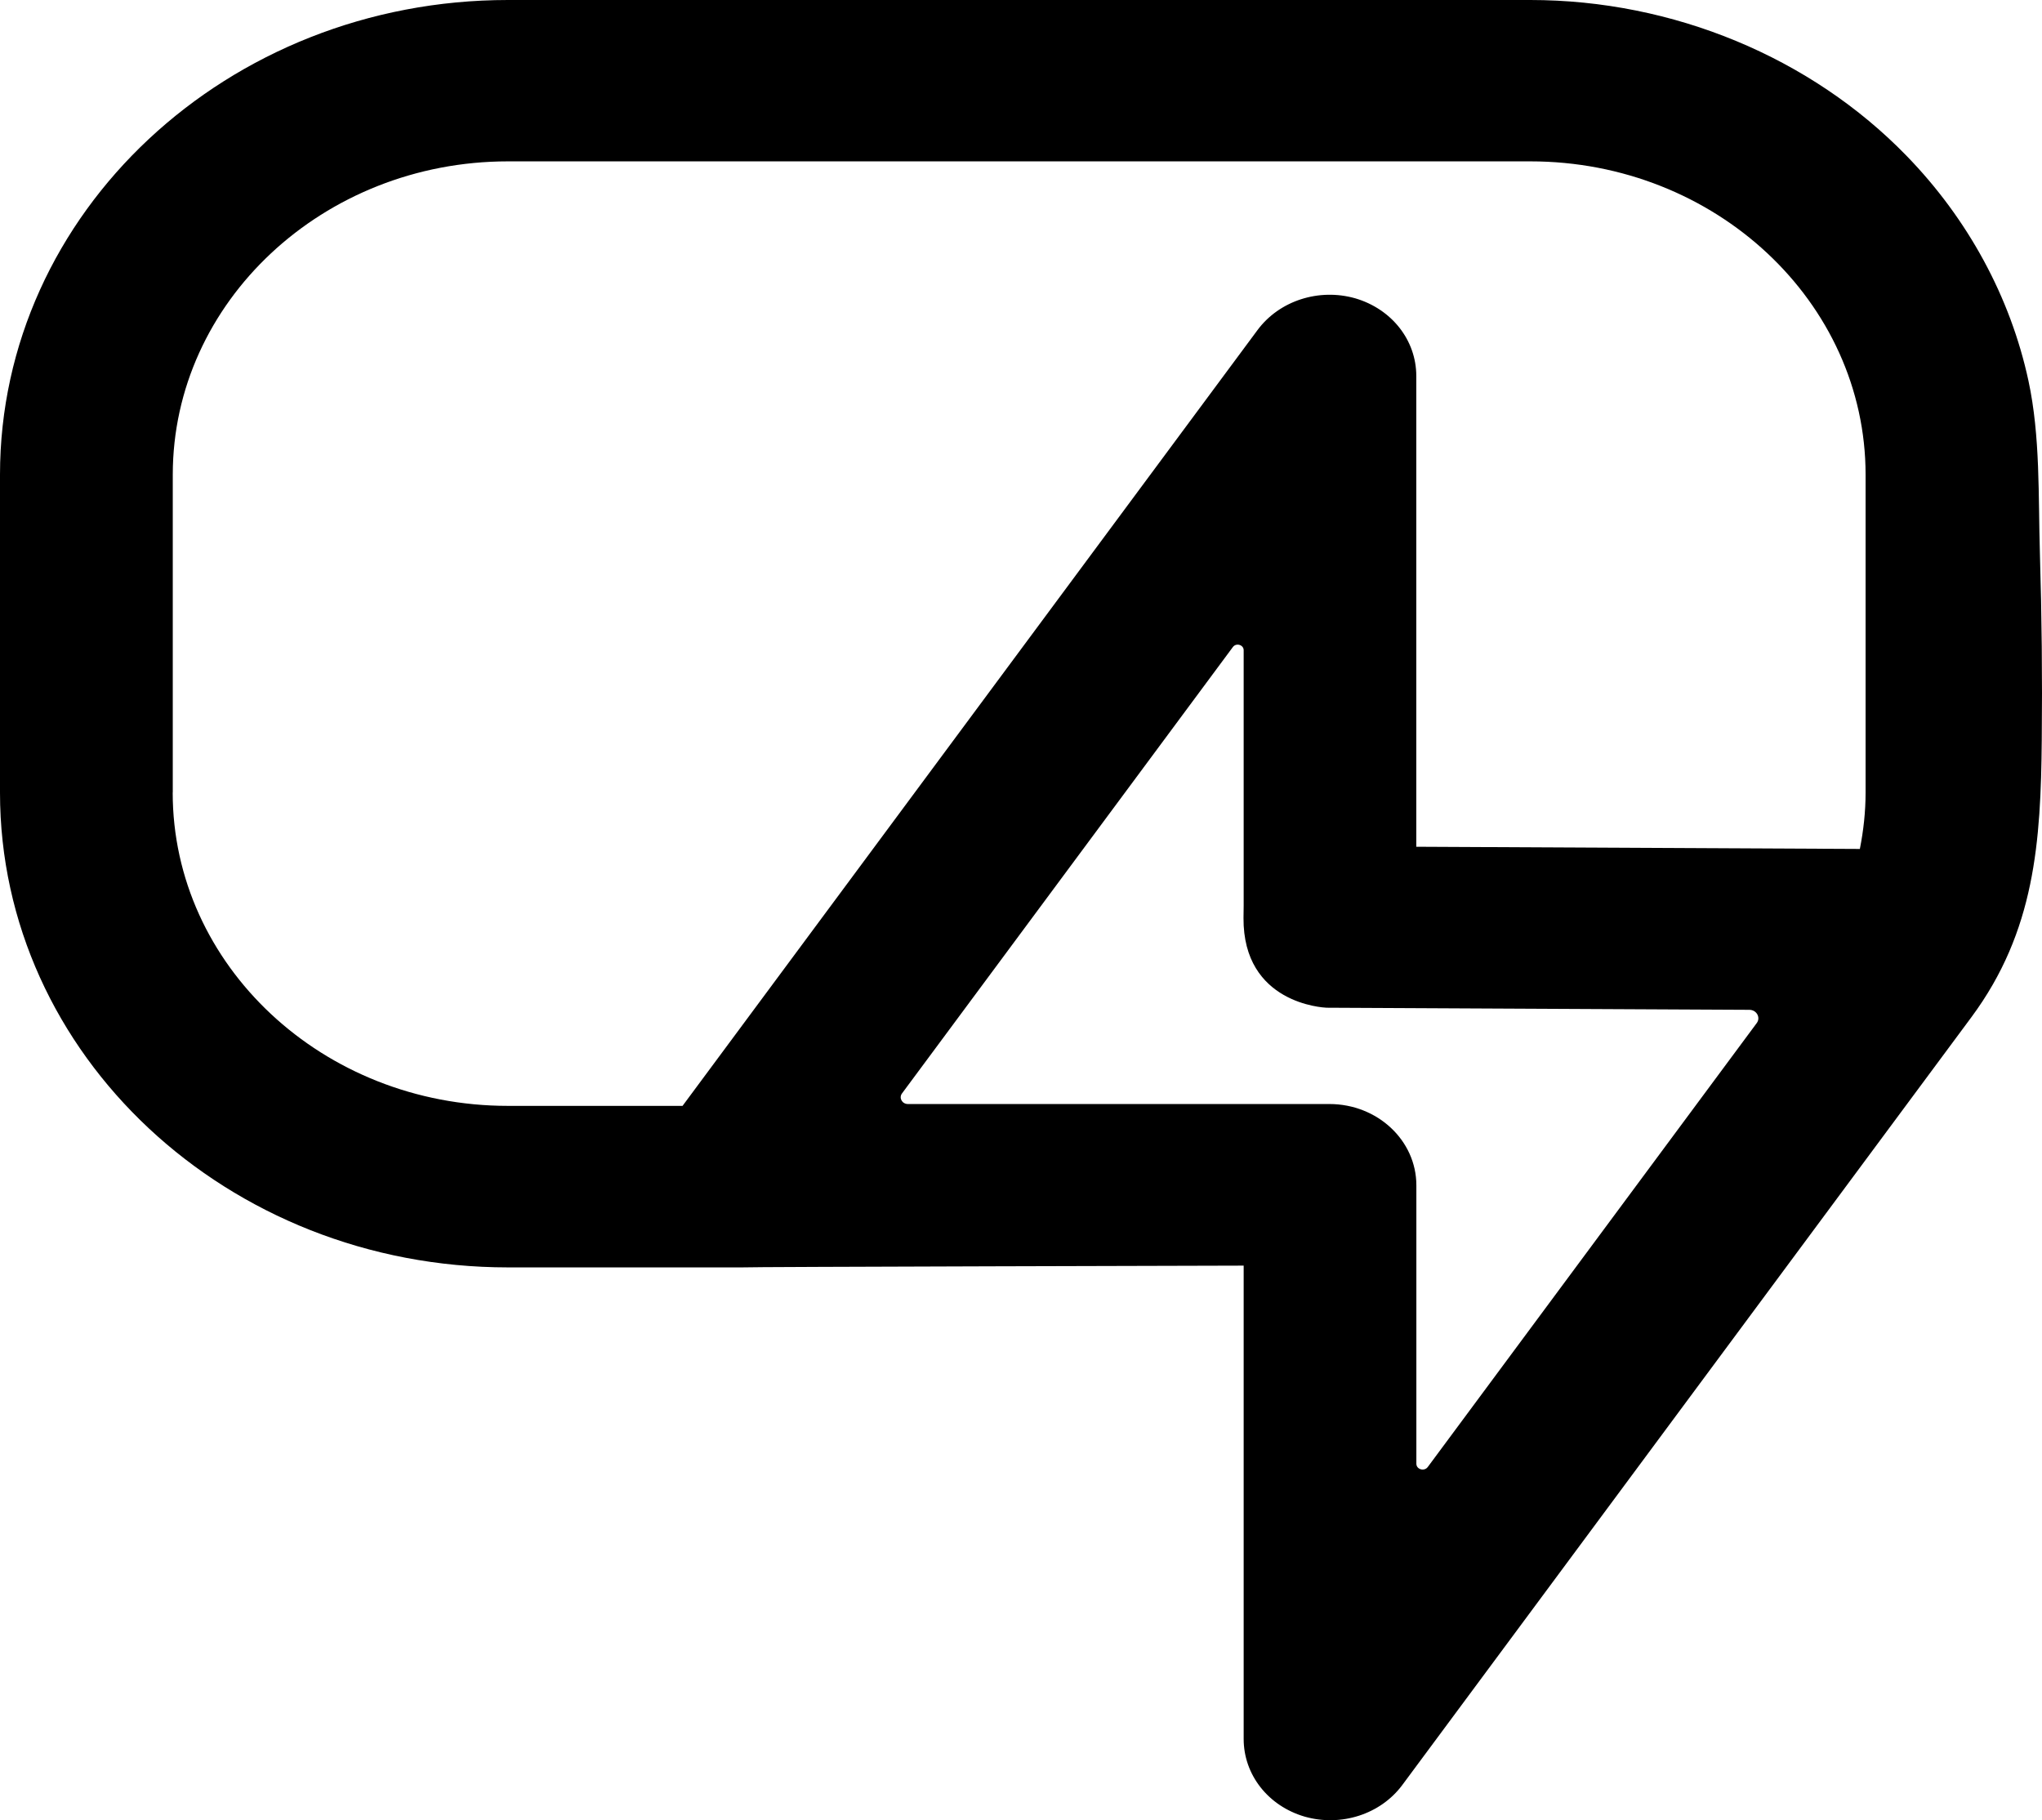 <svg width="138" height="123" viewBox="0 0 138 123" fill="none" xmlns="http://www.w3.org/2000/svg">
<path d="M103.424 0H34.331C15.37 0 0 14.362 0 32.084V53.559C0 71.276 15.37 85.644 34.331 85.644H50.138C50.138 85.606 84.048 85.524 84.048 85.524V117.51C84.048 119.926 85.702 122.037 88.168 122.757C90.634 123.461 93.302 122.599 94.77 120.619C97.493 116.948 100.215 113.272 102.938 109.601C108.503 102.09 114.074 94.579 119.64 87.067C124.168 80.958 128.697 74.849 133.226 68.74C137.536 62.925 137.918 56.87 137.984 50.019C138.027 45.803 137.984 41.592 137.858 37.375C137.743 33.541 137.896 29.493 137.083 25.724C135.867 20.084 132.997 14.799 128.855 10.538C122.384 3.867 113.054 0 103.424 0ZM11.676 53.554V32.079C11.676 20.406 21.841 10.904 34.331 10.904H103.424C115.918 10.904 126.078 20.401 126.078 32.079V53.554C126.078 54.858 125.936 56.129 125.691 57.367L95.714 57.219V25.408C95.714 22.991 94.061 20.886 91.594 20.16C89.128 19.457 86.46 20.319 84.987 22.299L46.127 74.729H34.325C21.831 74.729 11.671 65.233 11.671 53.554H11.676ZM118.723 69.132L96.489 99.133C96.254 99.45 95.719 99.297 95.719 98.91V80.096C95.719 77.064 93.089 74.604 89.843 74.604H61.356C60.963 74.604 60.734 74.189 60.957 73.889L83.317 43.725C83.541 43.419 84.048 43.572 84.048 43.937V61.218C84.048 61.349 84.043 61.709 84.037 62.031C84.005 67.818 89.423 68.085 89.652 68.096L118.221 68.238C118.712 68.238 119.001 68.756 118.723 69.132Z" fill="#000000"/>
</svg>
